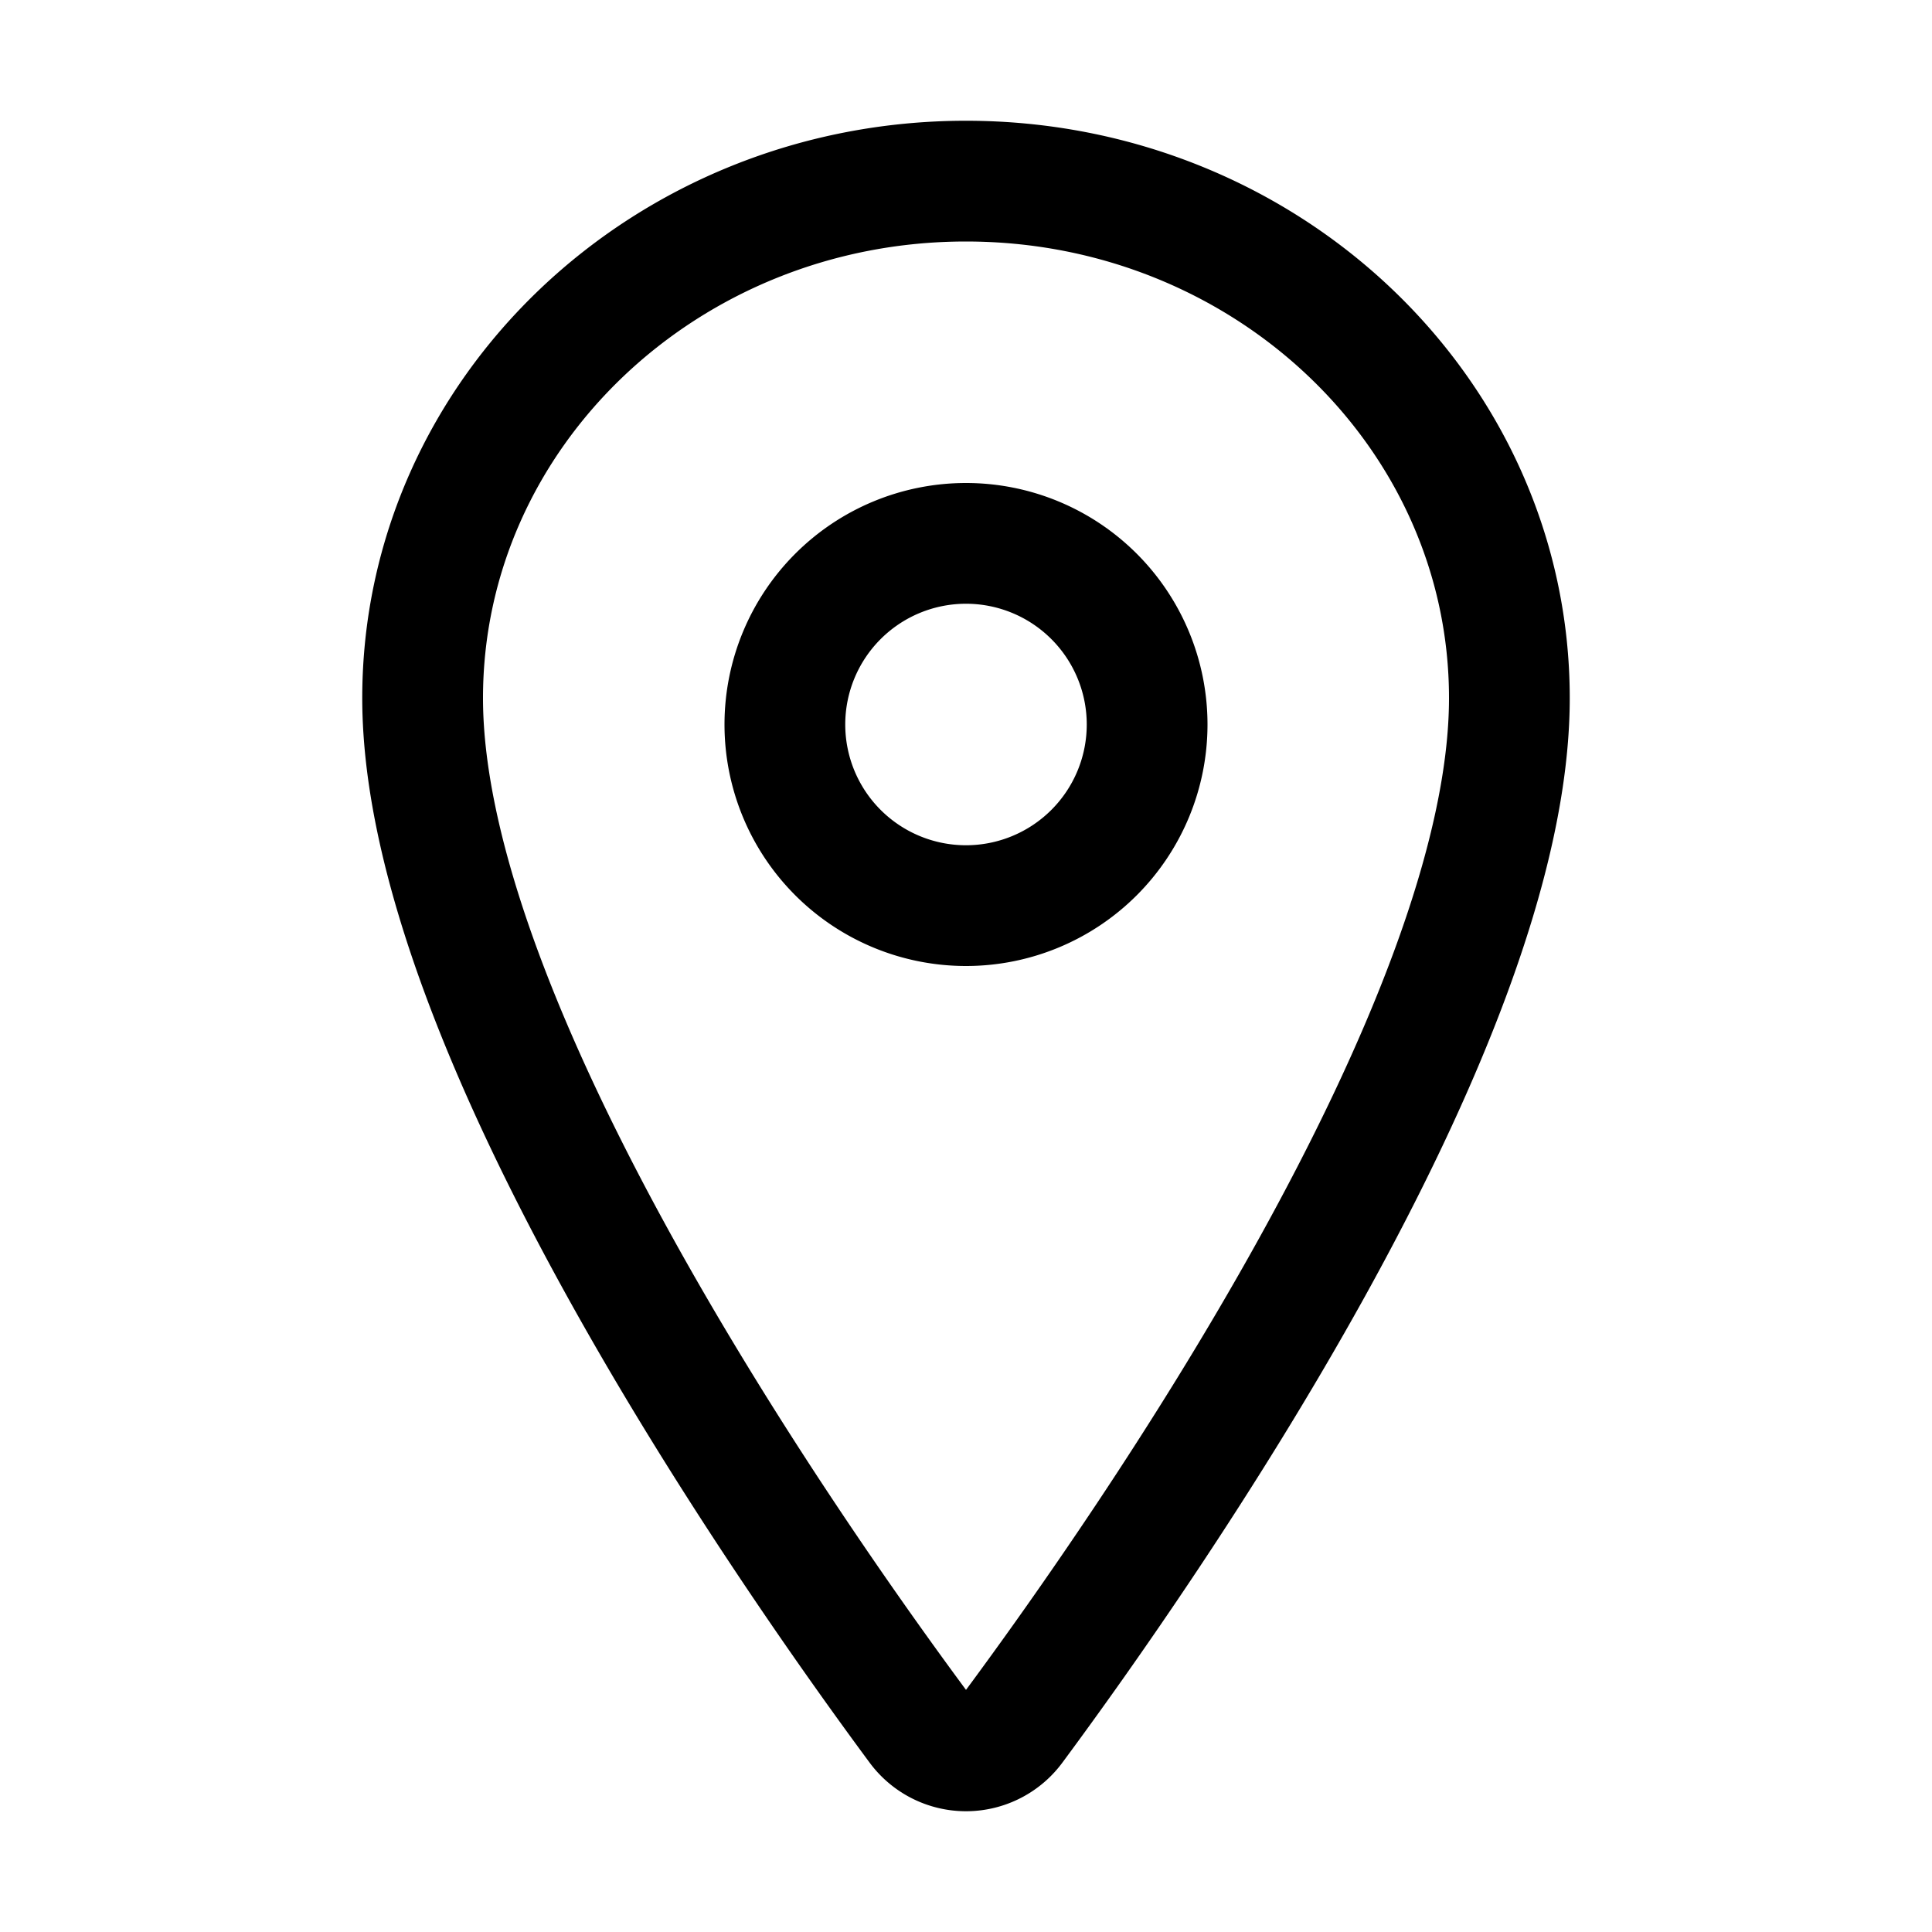 <svg width="24" height="24" fill="none" xmlns="http://www.w3.org/2000/svg"><path d="M12 2.25c-3.727 0-6.75 2.878-6.75 6.422 0 4.078 4.5 10.54 6.152 12.773a.739.739 0 0 0 1.196 0c1.652-2.231 6.152-8.692 6.152-12.773 0-3.544-3.023-6.422-6.75-6.422z" stroke="#000" stroke-width="1.5" stroke-linecap="round" stroke-linejoin="round"/><path d="M12 11.25a2.25 2.25 0 1 0 0-4.5 2.25 2.25 0 0 0 0 4.5z" stroke="#000" stroke-width="1.5" stroke-linecap="round" stroke-linejoin="round"/></svg>